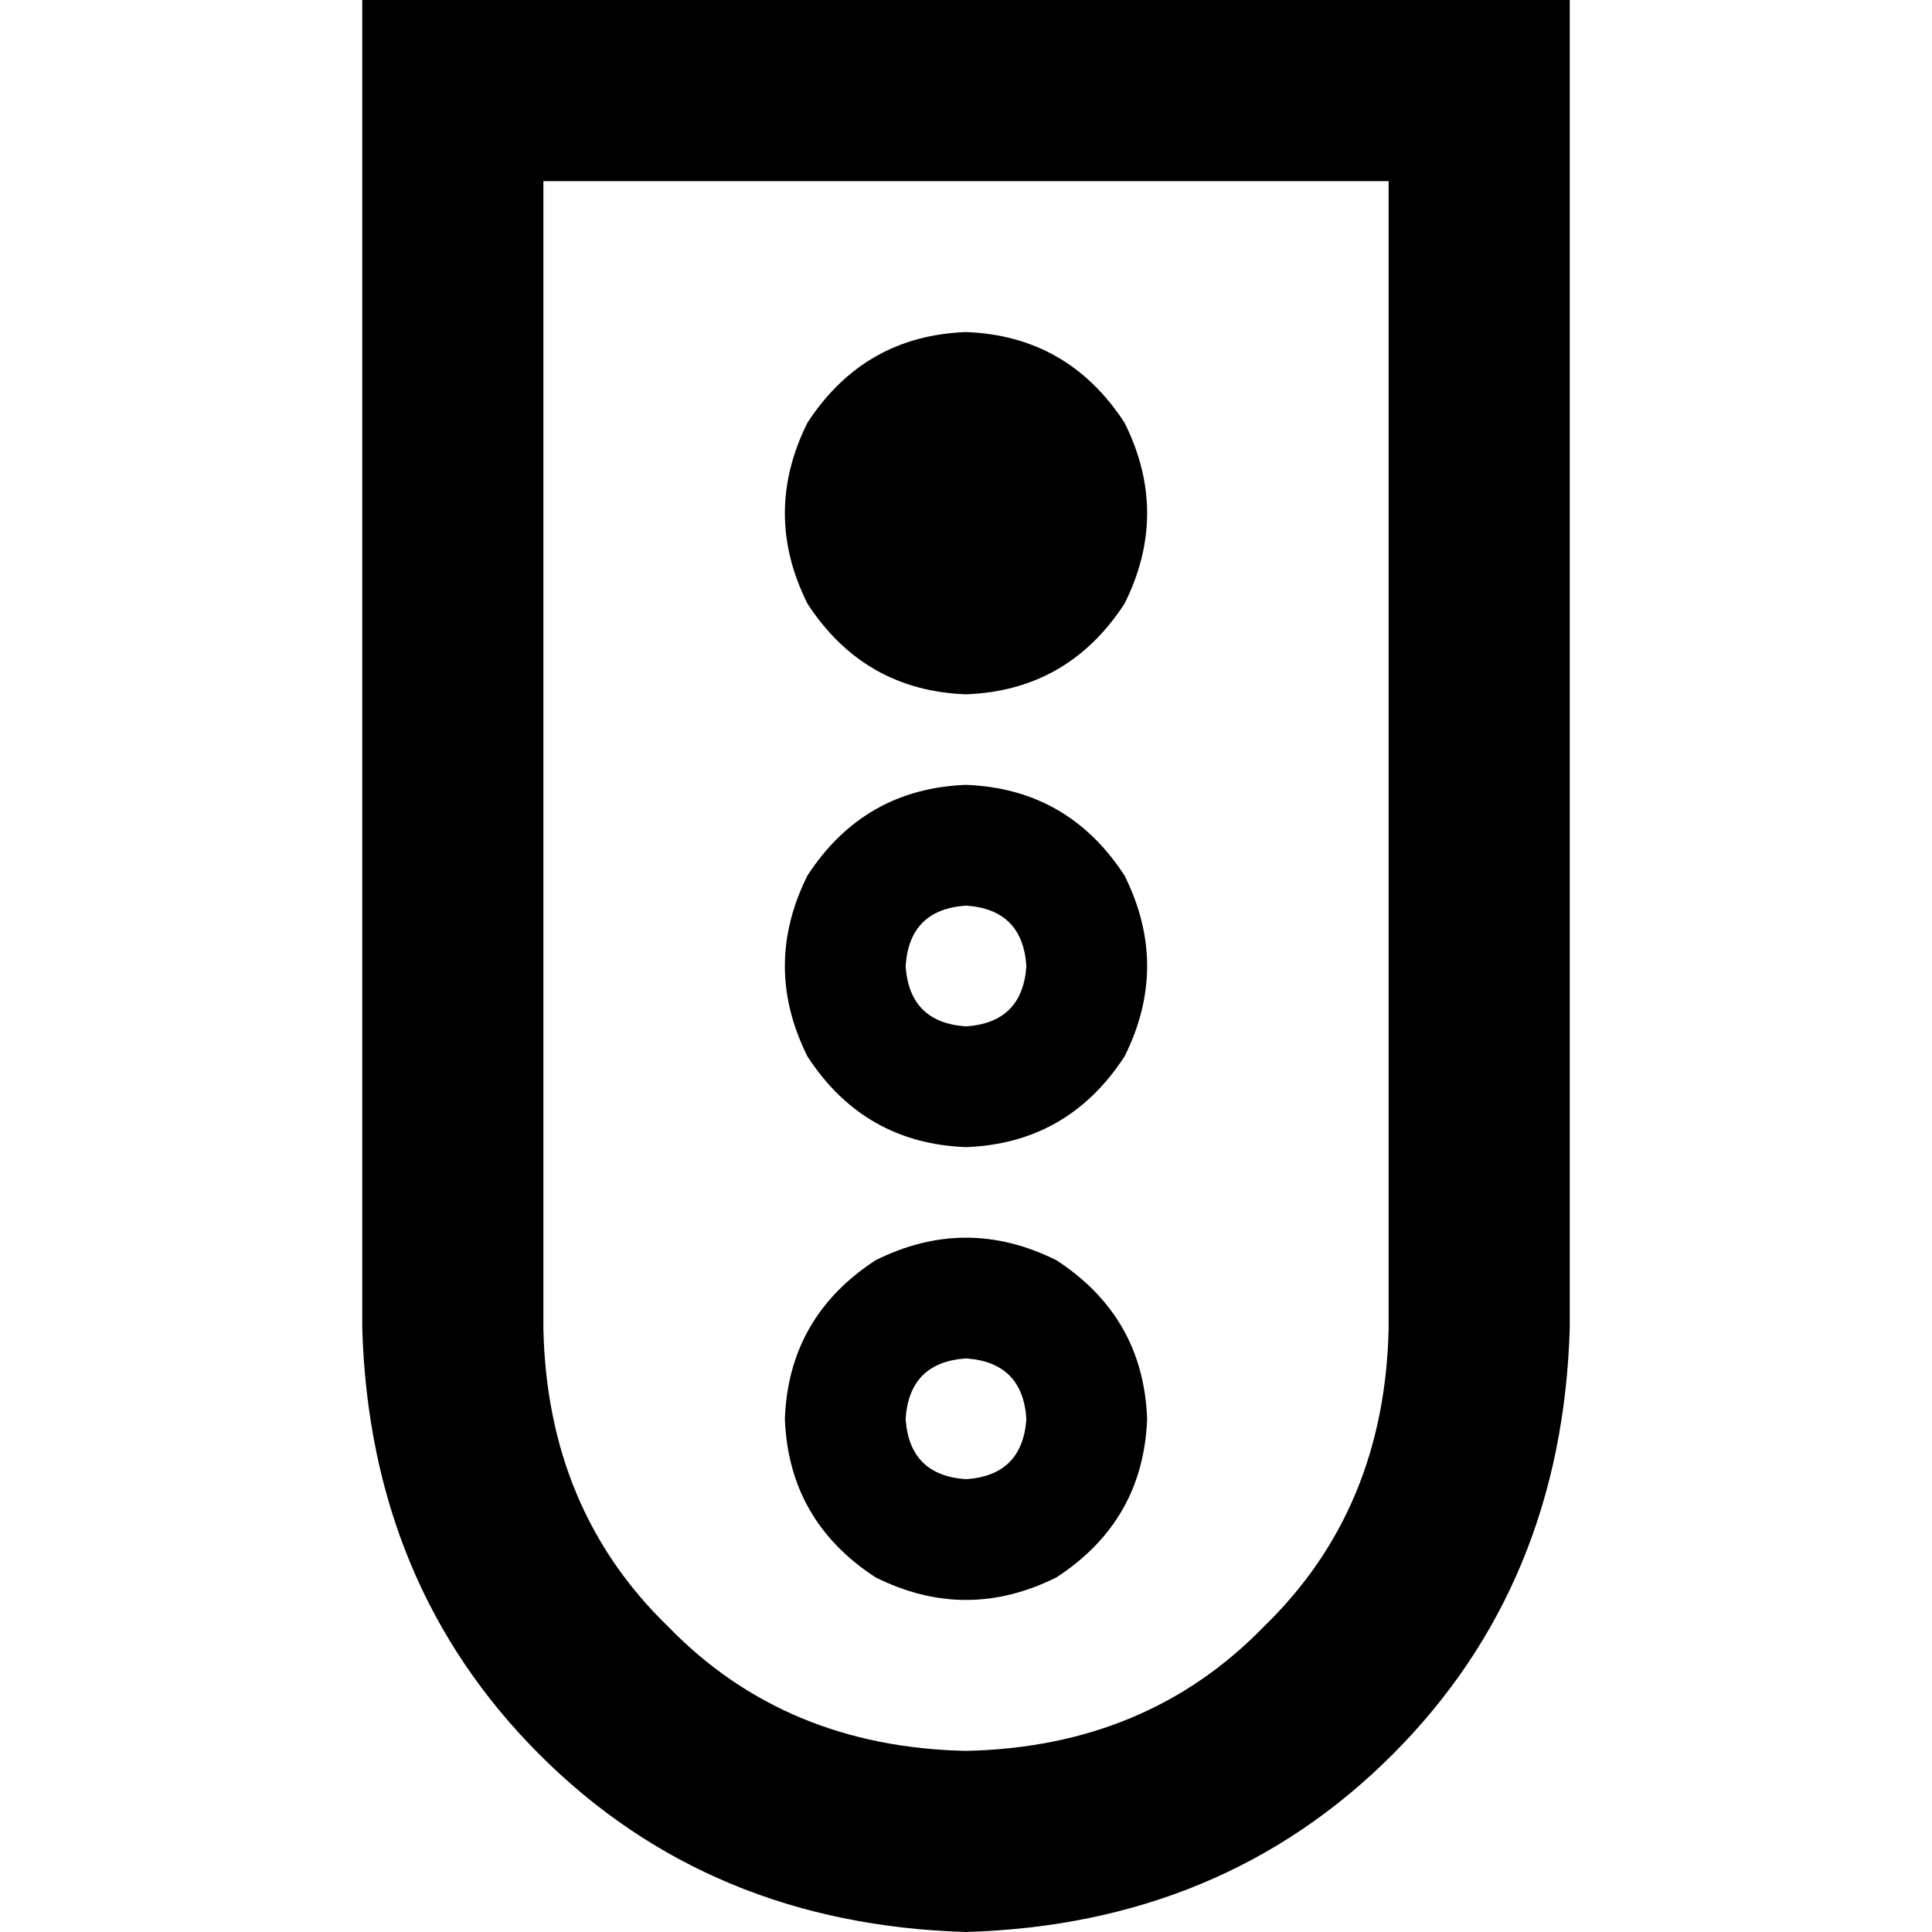 <svg xmlns="http://www.w3.org/2000/svg" viewBox="0 0 512 512">
  <path d="M 144 48 L 144 352 Q 145 400 177 431 Q 208 463 256 464 Q 304 463 335 431 Q 367 400 368 352 L 368 48 L 144 48 L 144 48 Z M 96 0 L 144 0 L 368 0 L 416 0 L 416 48 L 416 352 Q 414 420 369 465 Q 324 510 256 512 Q 188 510 143 465 Q 98 420 96 352 L 96 48 L 96 0 L 96 0 Z M 240 376 Q 241 391 256 392 Q 271 391 272 376 Q 271 361 256 360 Q 241 361 240 376 L 240 376 Z M 304 376 Q 303 403 280 418 Q 256 430 232 418 Q 209 403 208 376 Q 209 349 232 334 Q 256 322 280 334 Q 303 349 304 376 L 304 376 Z M 256 240 Q 241 241 240 256 Q 241 271 256 272 Q 271 271 272 256 Q 271 241 256 240 L 256 240 Z M 256 304 Q 229 303 214 280 Q 202 256 214 232 Q 229 209 256 208 Q 283 209 298 232 Q 310 256 298 280 Q 283 303 256 304 L 256 304 Z M 256 184 Q 229 183 214 160 Q 202 136 214 112 Q 229 89 256 88 Q 283 89 298 112 Q 310 136 298 160 Q 283 183 256 184 L 256 184 Z" />
</svg>